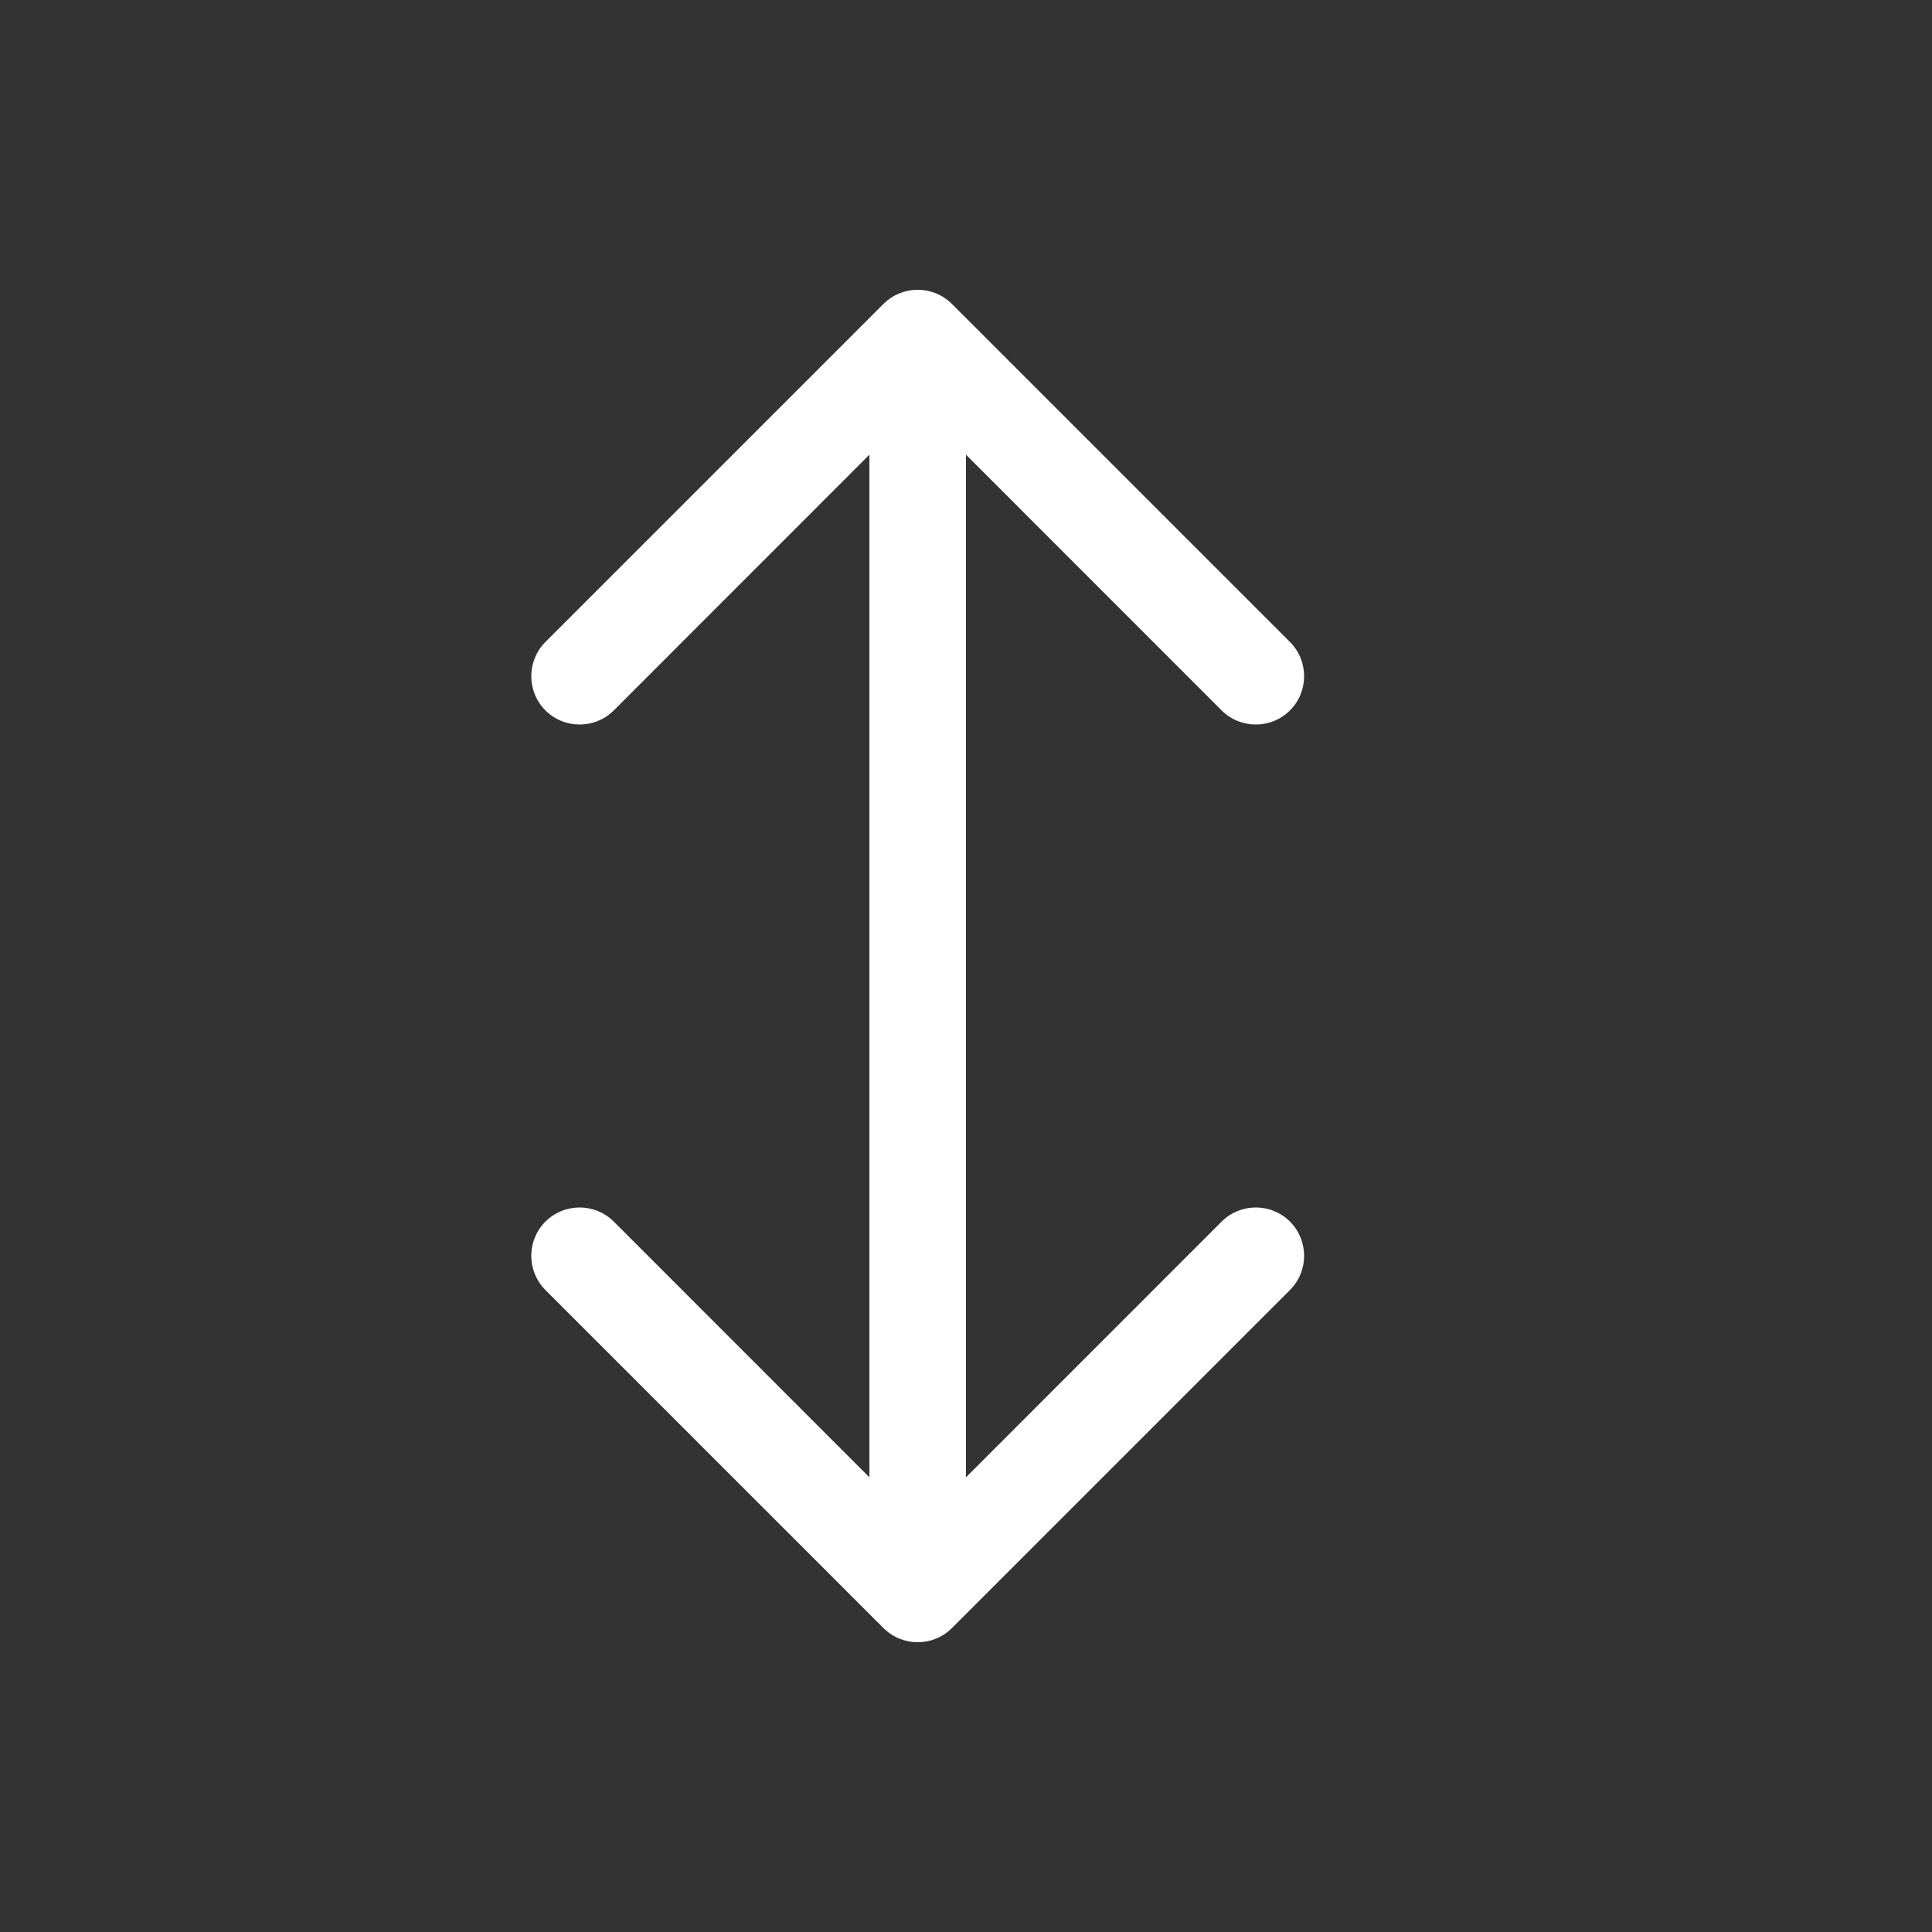 <svg width="20" height="20" viewBox="0 0 20 20" fill="none" xmlns="http://www.w3.org/2000/svg">
<rect x="0" y="0" width="20" height="20" fill="#333333" stroke="none"/>
<path d="M6.354 7.354C6.158 7.549 5.842 7.549 5.646 7.354C5.451 7.158 5.451 6.842 5.646 6.646L9.146 3.146C9.342 2.951 9.658 2.951 9.854 3.146L13.354 6.646C13.549 6.842 13.549 7.158 13.354 7.354C13.158 7.549 12.842 7.549 12.646 7.354L10 4.707V15.293L12.646 12.646C12.842 12.451 13.158 12.451 13.354 12.646C13.549 12.842 13.549 13.158 13.354 13.354L9.854 16.854C9.658 17.049 9.342 17.049 9.146 16.854L5.646 13.354C5.451 13.158 5.451 12.842 5.646 12.646C5.842 12.451 6.158 12.451 6.354 12.646L9 15.293V4.707L6.354 7.354Z" fill="#ffffff"/>
</svg>
